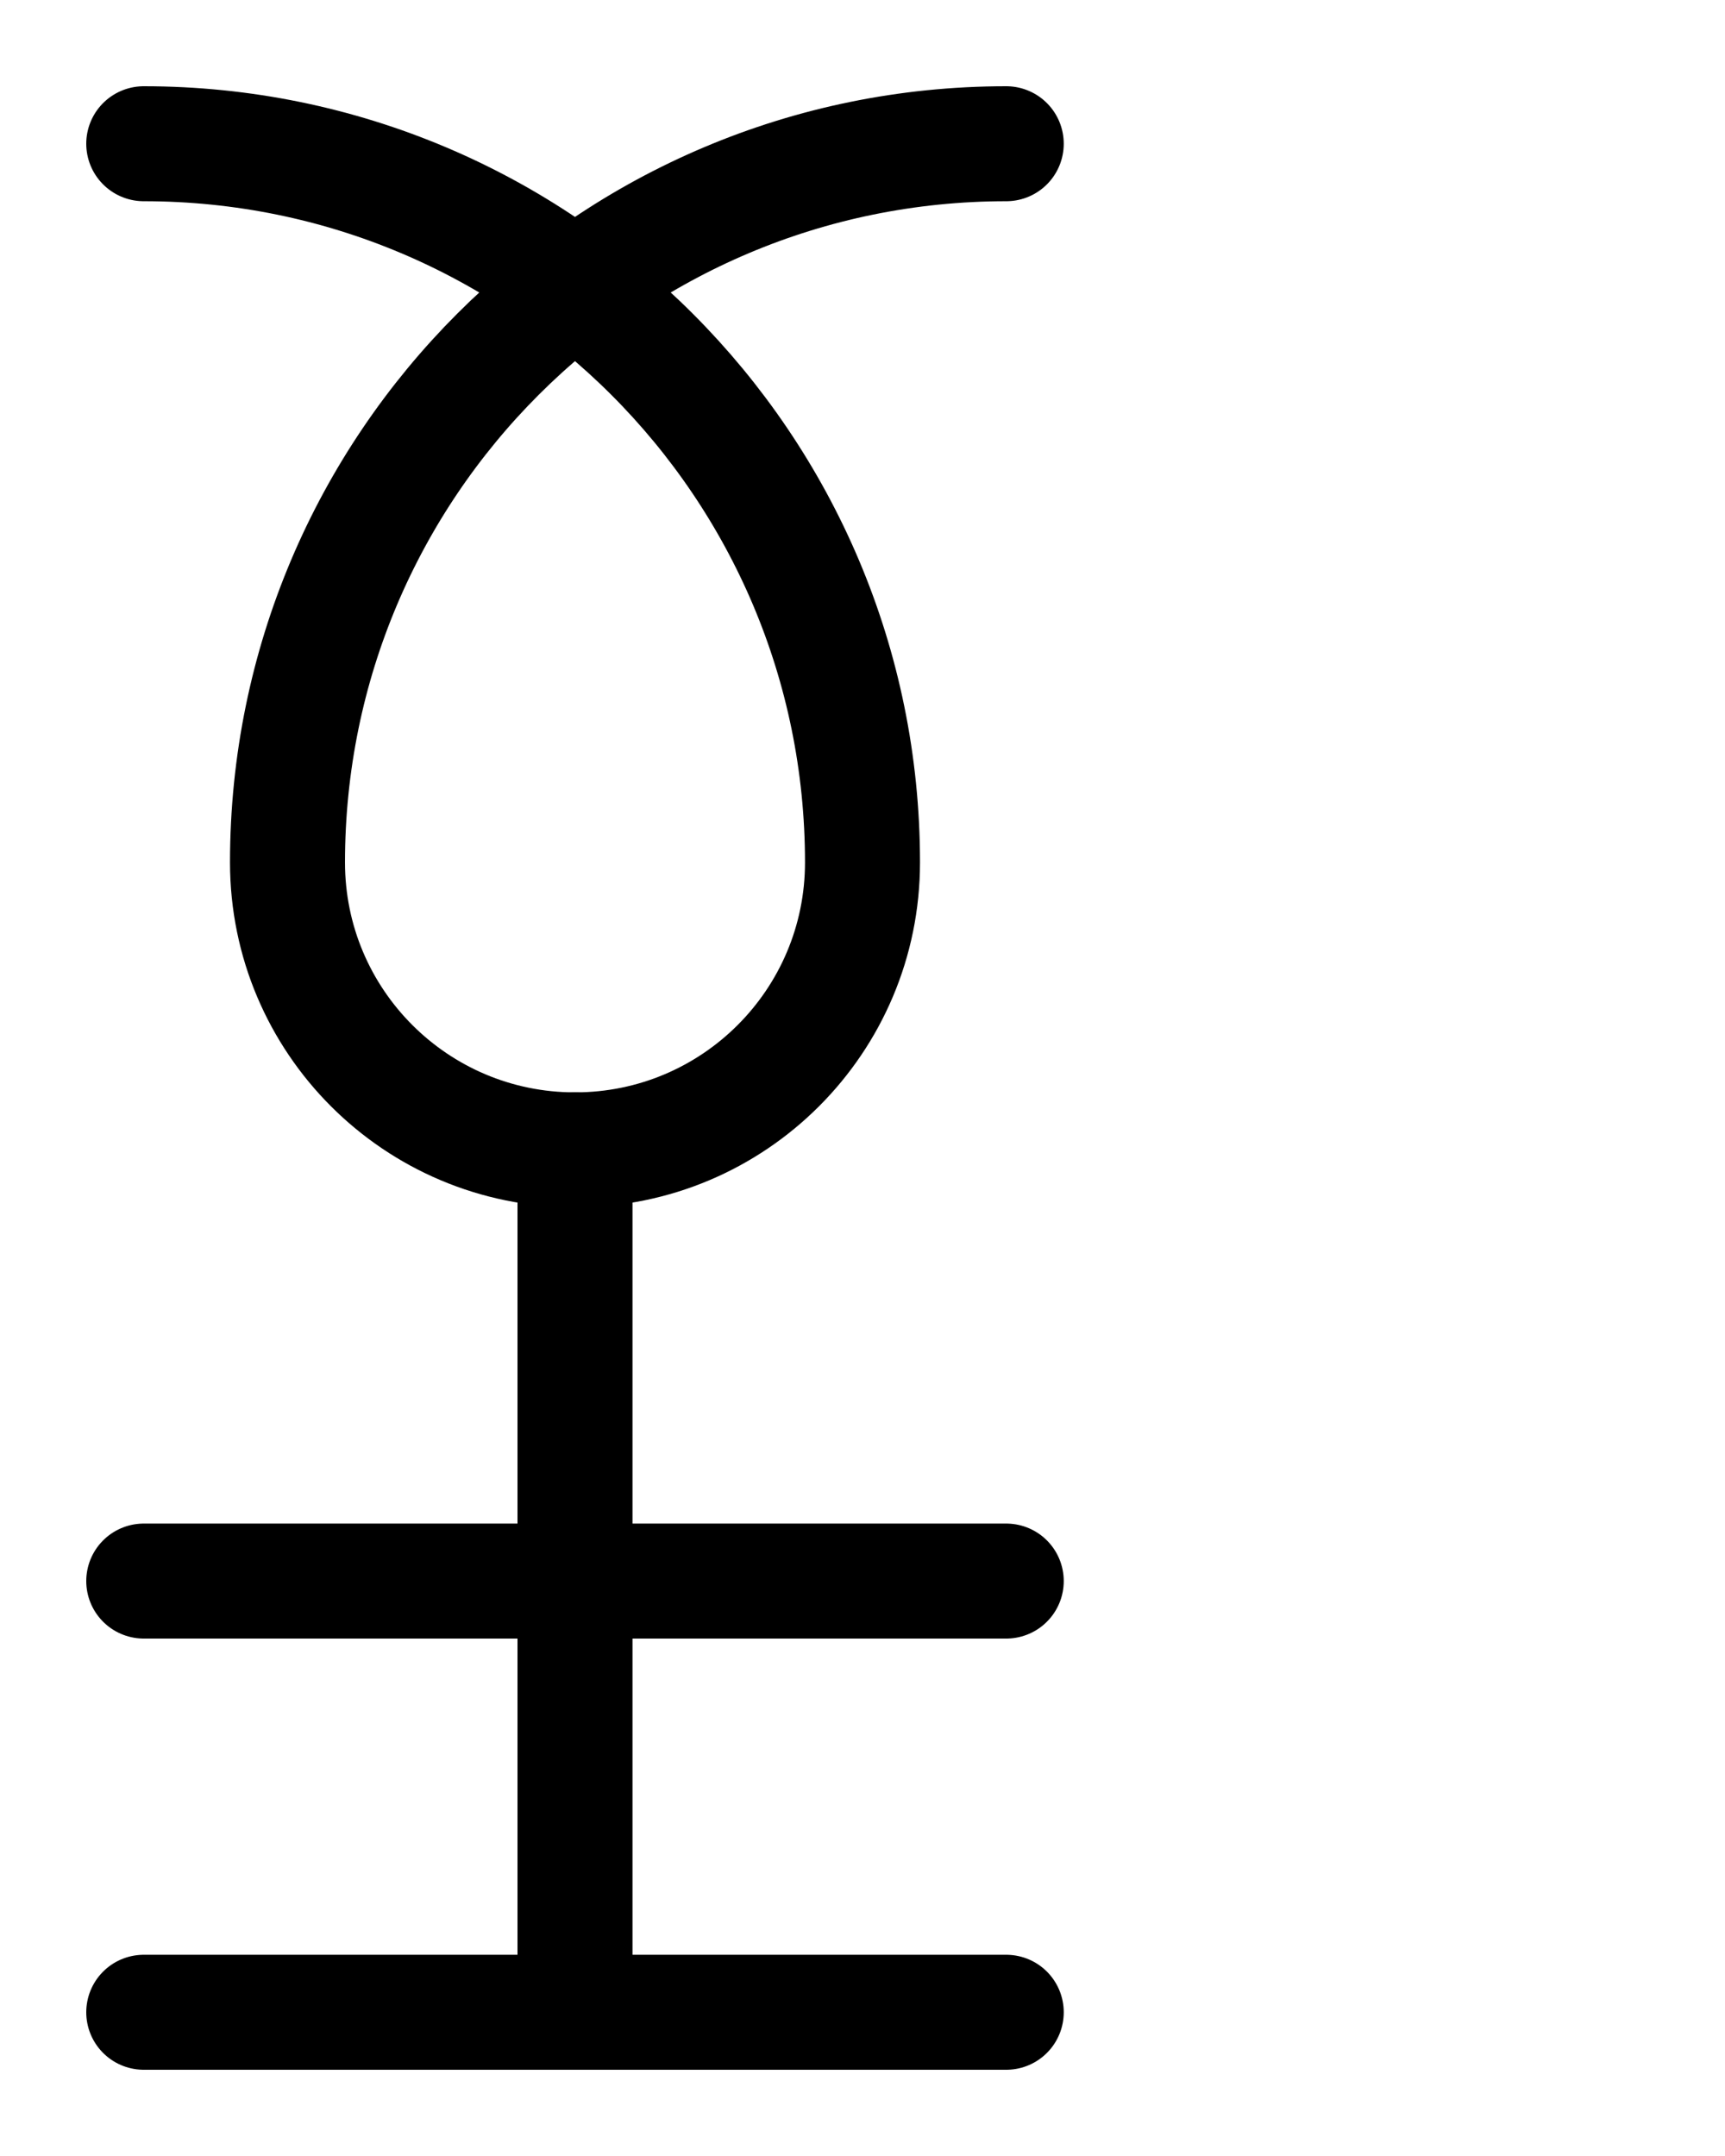 <?xml version="1.0" encoding="utf-8"?>
<!-- Generator: Adobe Illustrator 26.0.0, SVG Export Plug-In . SVG Version: 6.00 Build 0)  -->
<svg version="1.1" id="图层_1" xmlns="http://www.w3.org/2000/svg" xmlns:xlink="http://www.w3.org/1999/xlink" x="0px" y="0px"
	 viewBox="0 0 720 900" style="enable-background:new 0 0 720 900;" xml:space="preserve">
<style type="text/css">
	.st0{fill:none;stroke:#000000;stroke-width:48;stroke-linecap:round;stroke-linejoin:round;stroke-miterlimit:10;}
</style>
<line class="st0" x1="60" y1="840" x2="420" y2="840"/>
<line class="st0" x1="240" y1="480" x2="240" y2="840"/>
<line class="st0" x1="60" y1="660" x2="420" y2="660"/>
<path class="st0" d="M420,60c-165.7,0-300,134.3-300,300c0,66.3,53.7,120,120,120s120-53.7,120-120v0C360,194.3,225.7,60,60,60"/>
</svg>
